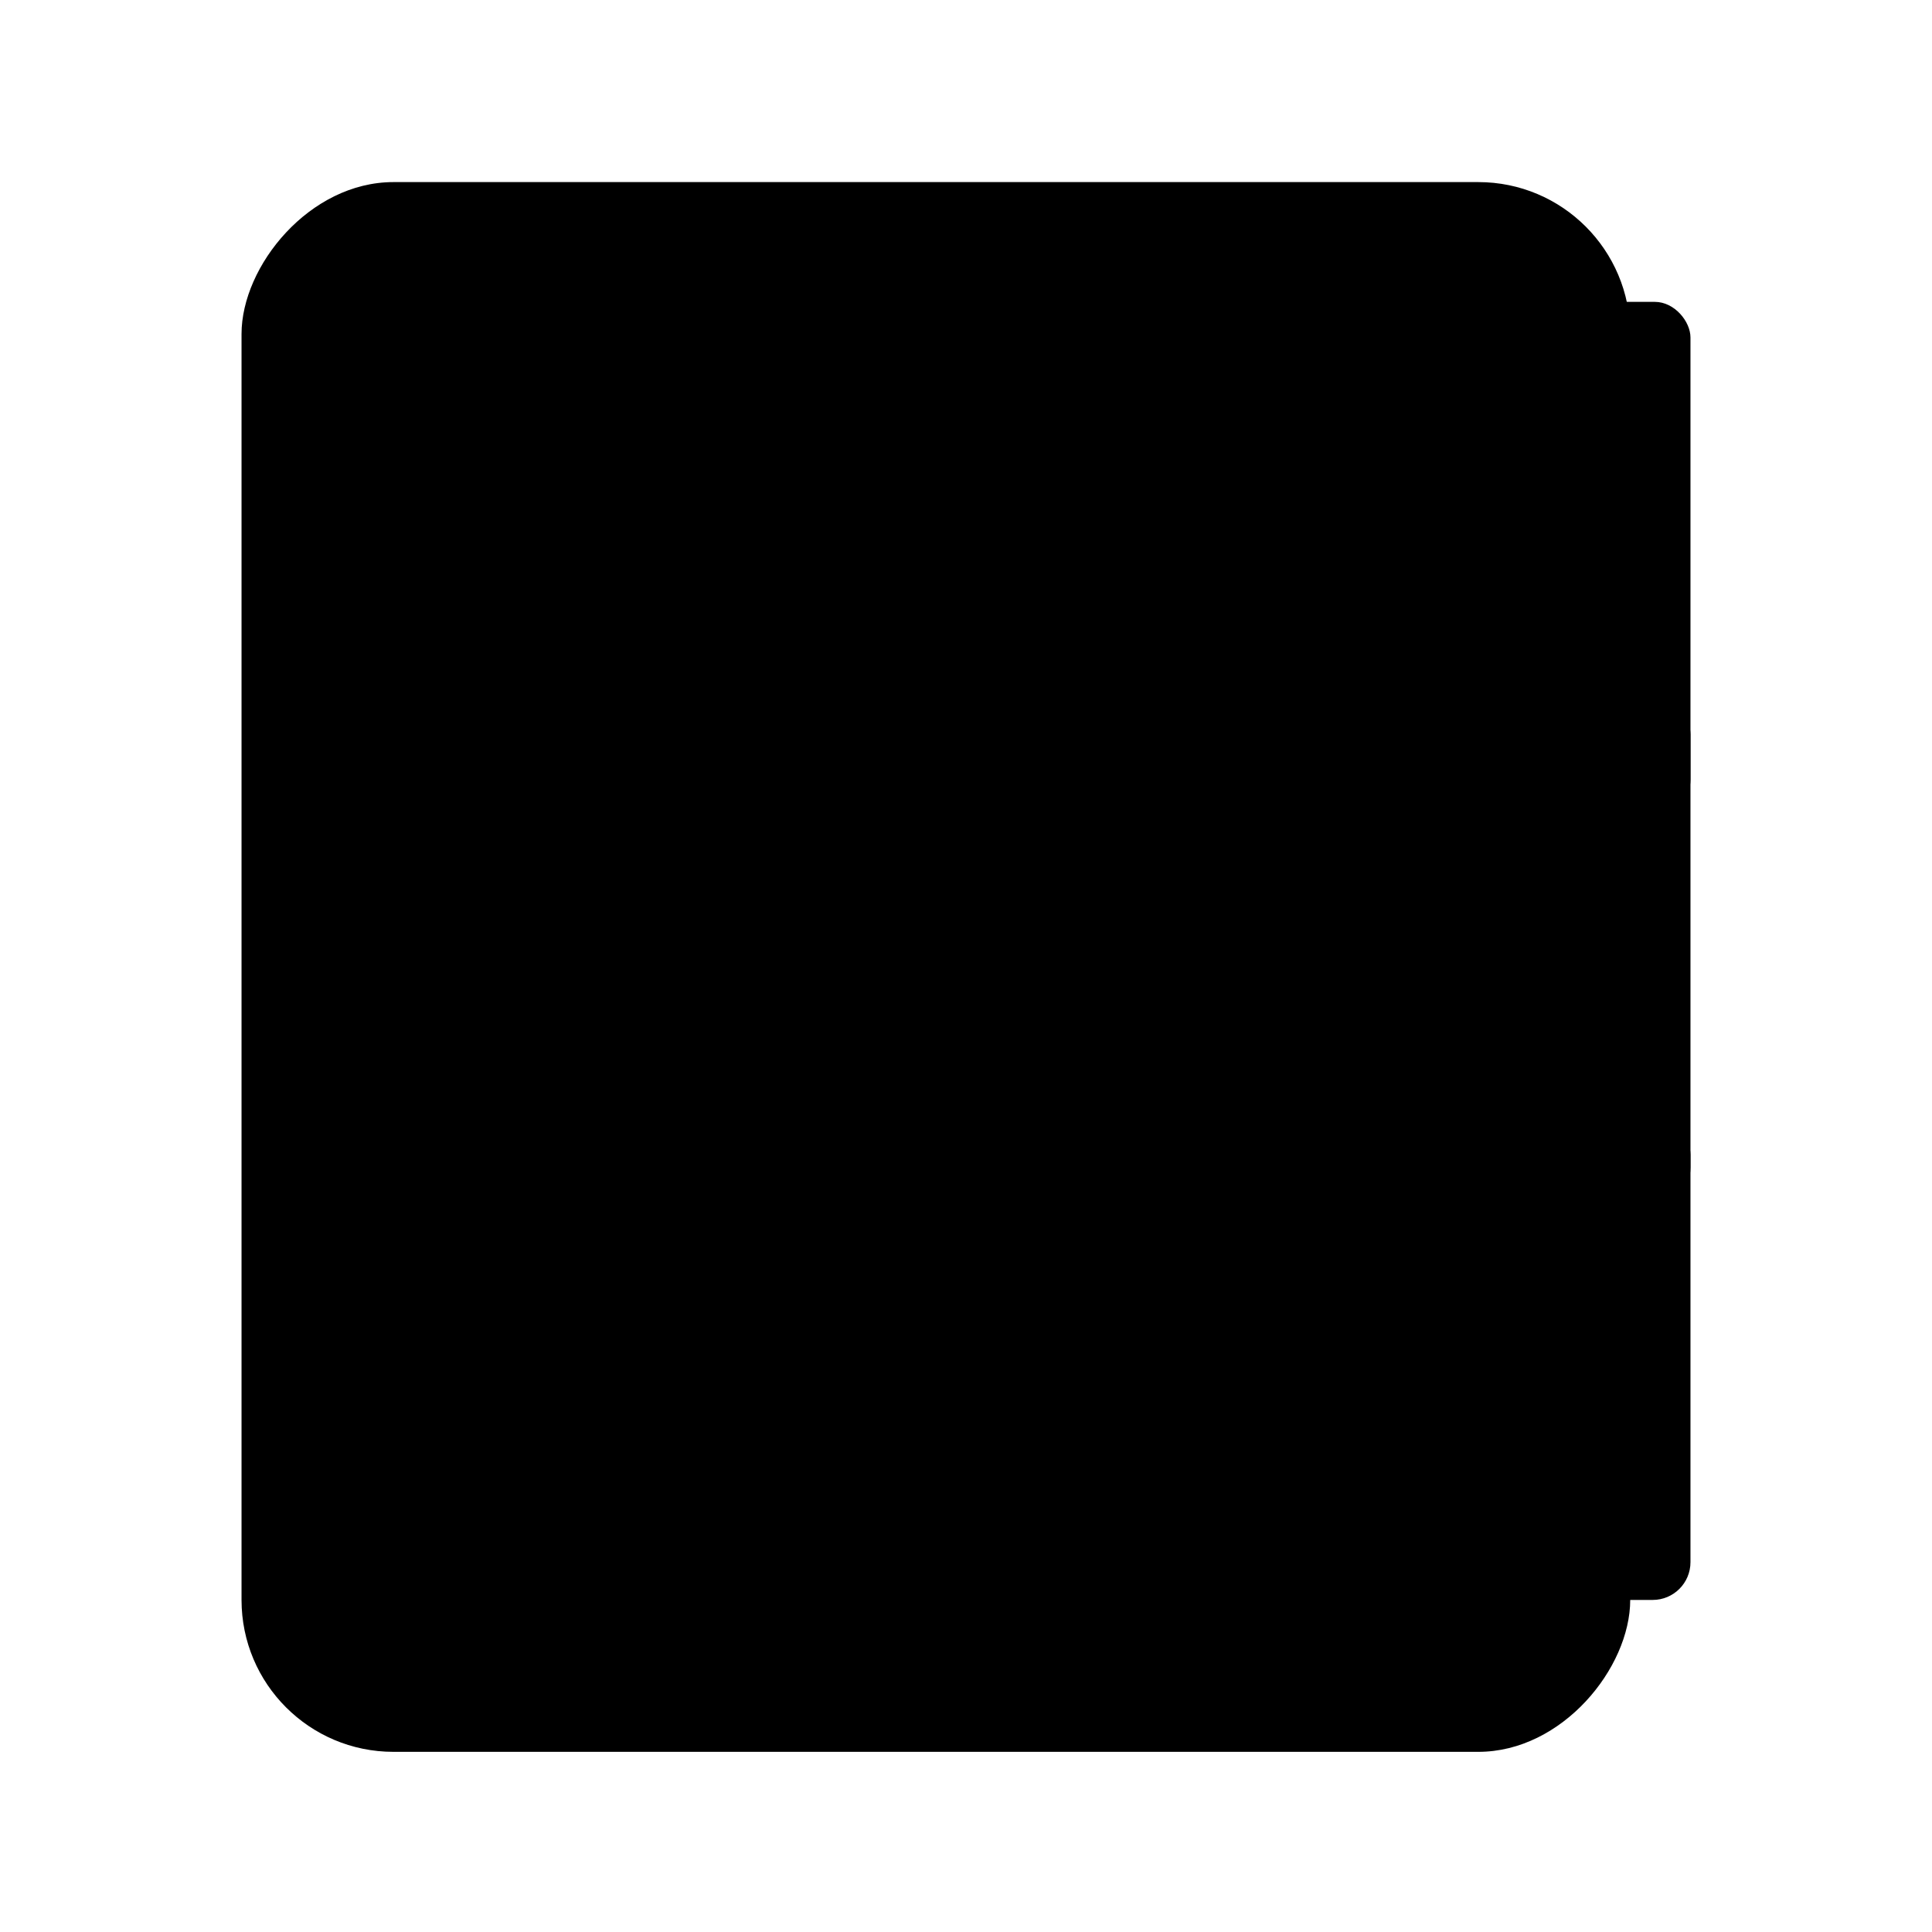 <svg width="64" height="64" version="1.1" xmlns="http://www.w3.org/2000/svg">
 <rect x="40" y="10" width="15.999" height="17.001" ry="1.179" fill="{{ theme.colors.green }}" stroke-width="3.78"/>
 <rect x="40" y="23" width="15.999" height="17.001" ry="1.327" fill="{{ theme.colors.red }}" stroke-width="3.78"/>
 <rect x="40" y="37.001" width="15.999" height="15.999" ry="1.251" fill="{{ theme.colors.yellow }}" stroke-width="3.78"/>
 <rect transform="scale(1,-1)" x="8.001" y="-58.032" width="46.002" height="52" rx="5.032" ry="5.032" fill="{{ theme.colors.blue }}" stroke-width="3.78"/>
 <path d="m40.002 30.002a4 4 0 0 0-4 4v4h-2v8h12v-8h-2v-4a4 4 0 0 0-4-4zm0 2a2 2 0 0 1 2 2v4h-4v-4a2 2 0 0 1 2-2zm-10 0c-7.756 0-14 6.244-14 14h16v-2h-13.82a11.96 11.96 0 0 1 11.82-10c0.686 0 1.352 0.074 2 0.196v-2.024a13.308 13.308 0 0 0-2-0.172zm0-14c-3.324 0-6 2.676-6 6s2.676 6 6 6 6-2.676 6-6-2.676-6-6-6zm0 2c2.216 0 4 1.784 4 4s-1.784 4-4 4-4-1.784-4-4 1.784-4 4-4z" fill="{{ theme.colors.foreground }}"/>
</svg>
